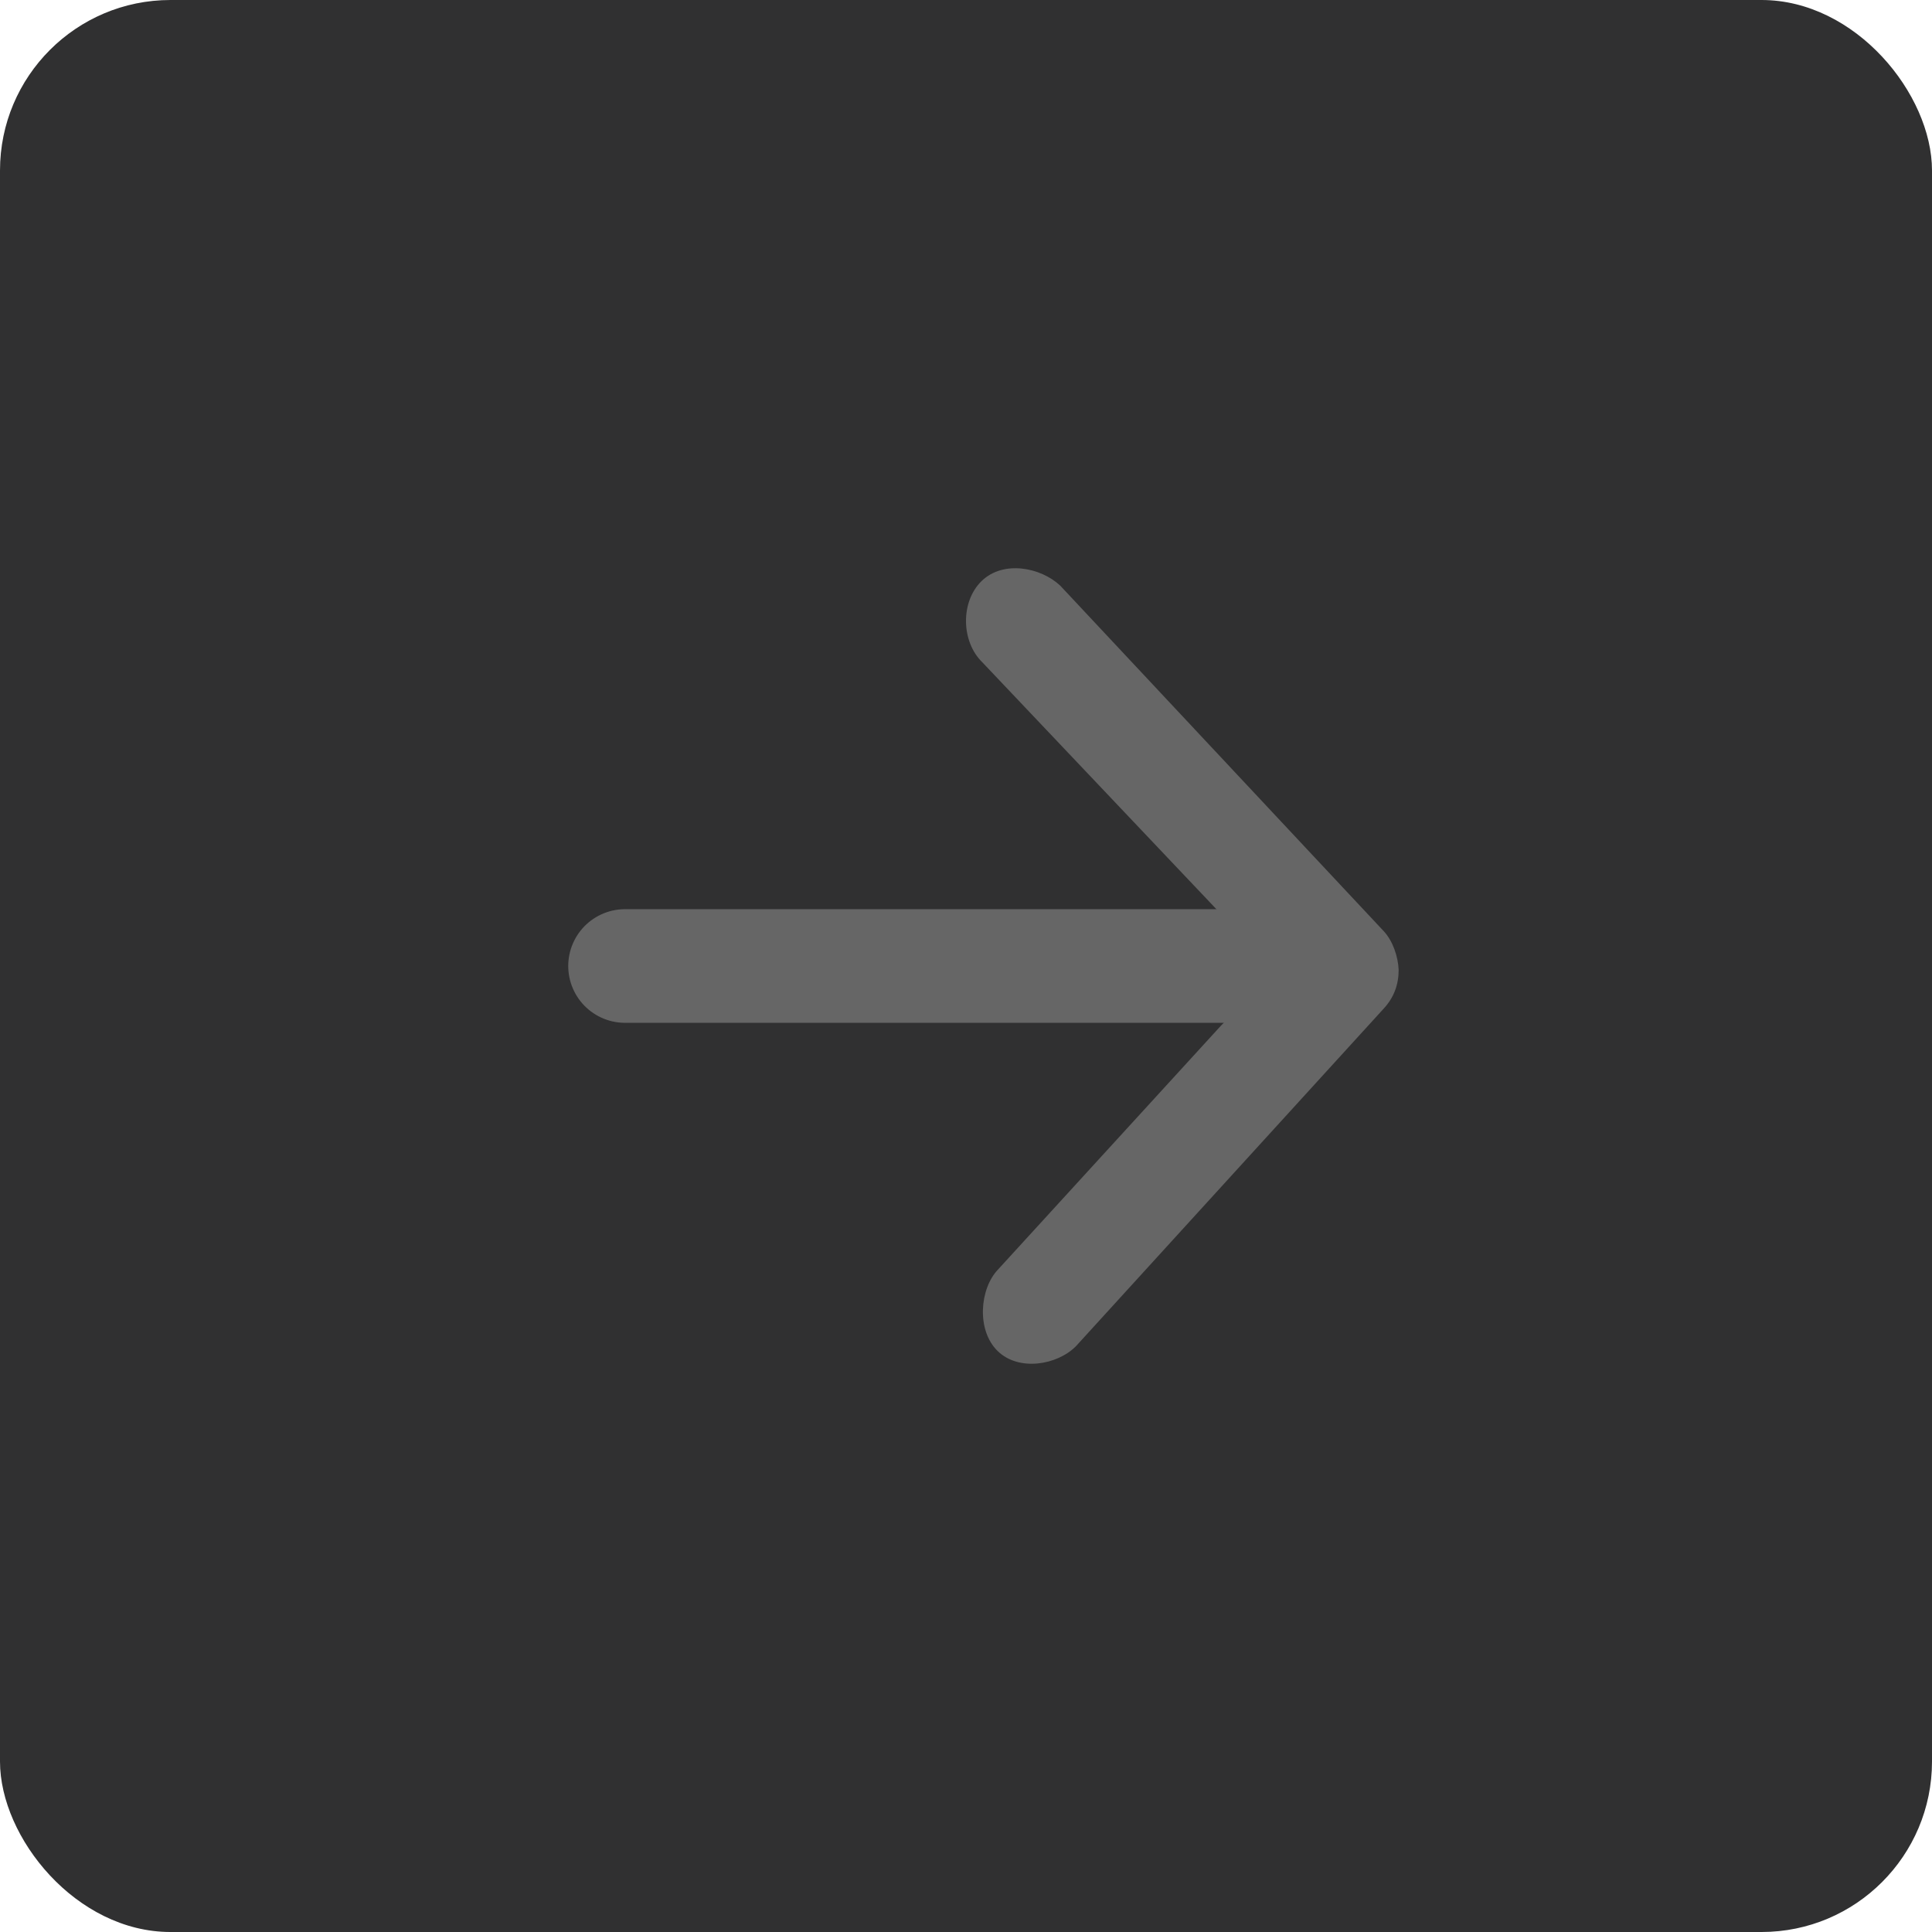 <svg xmlns="http://www.w3.org/2000/svg" width="34" height="34" viewBox="0 0 34 34">
    <g fill="none" fill-rule="evenodd">
        <rect width="34" height="34" fill="#303031" rx="3"/>
        <g>
            <path fill="#666" fill-rule="nonzero" d="M13.614 7.068c-.01-.234-.102-.505-.257-.675L7.657.305c-.342-.32-.998-.45-1.38-.082-.377.363-.365 1.068.01 1.432l4.2 4.43.64.658s.166.123.169.325c.002.201-.169.323-.169.323l-.64.659-3.923 4.291c-.323.336-.383 1.065-.01 1.432.373.368 1.052.25 1.38-.081l5.423-5.949c.173-.19.257-.414.257-.675z" transform="translate(11 10)"/>
            <path stroke="#666" stroke-linecap="round" stroke-linejoin="round" stroke-width="2" d="M11 7H0" transform="translate(11 10)"/>
        </g>
    </g>
</svg>
